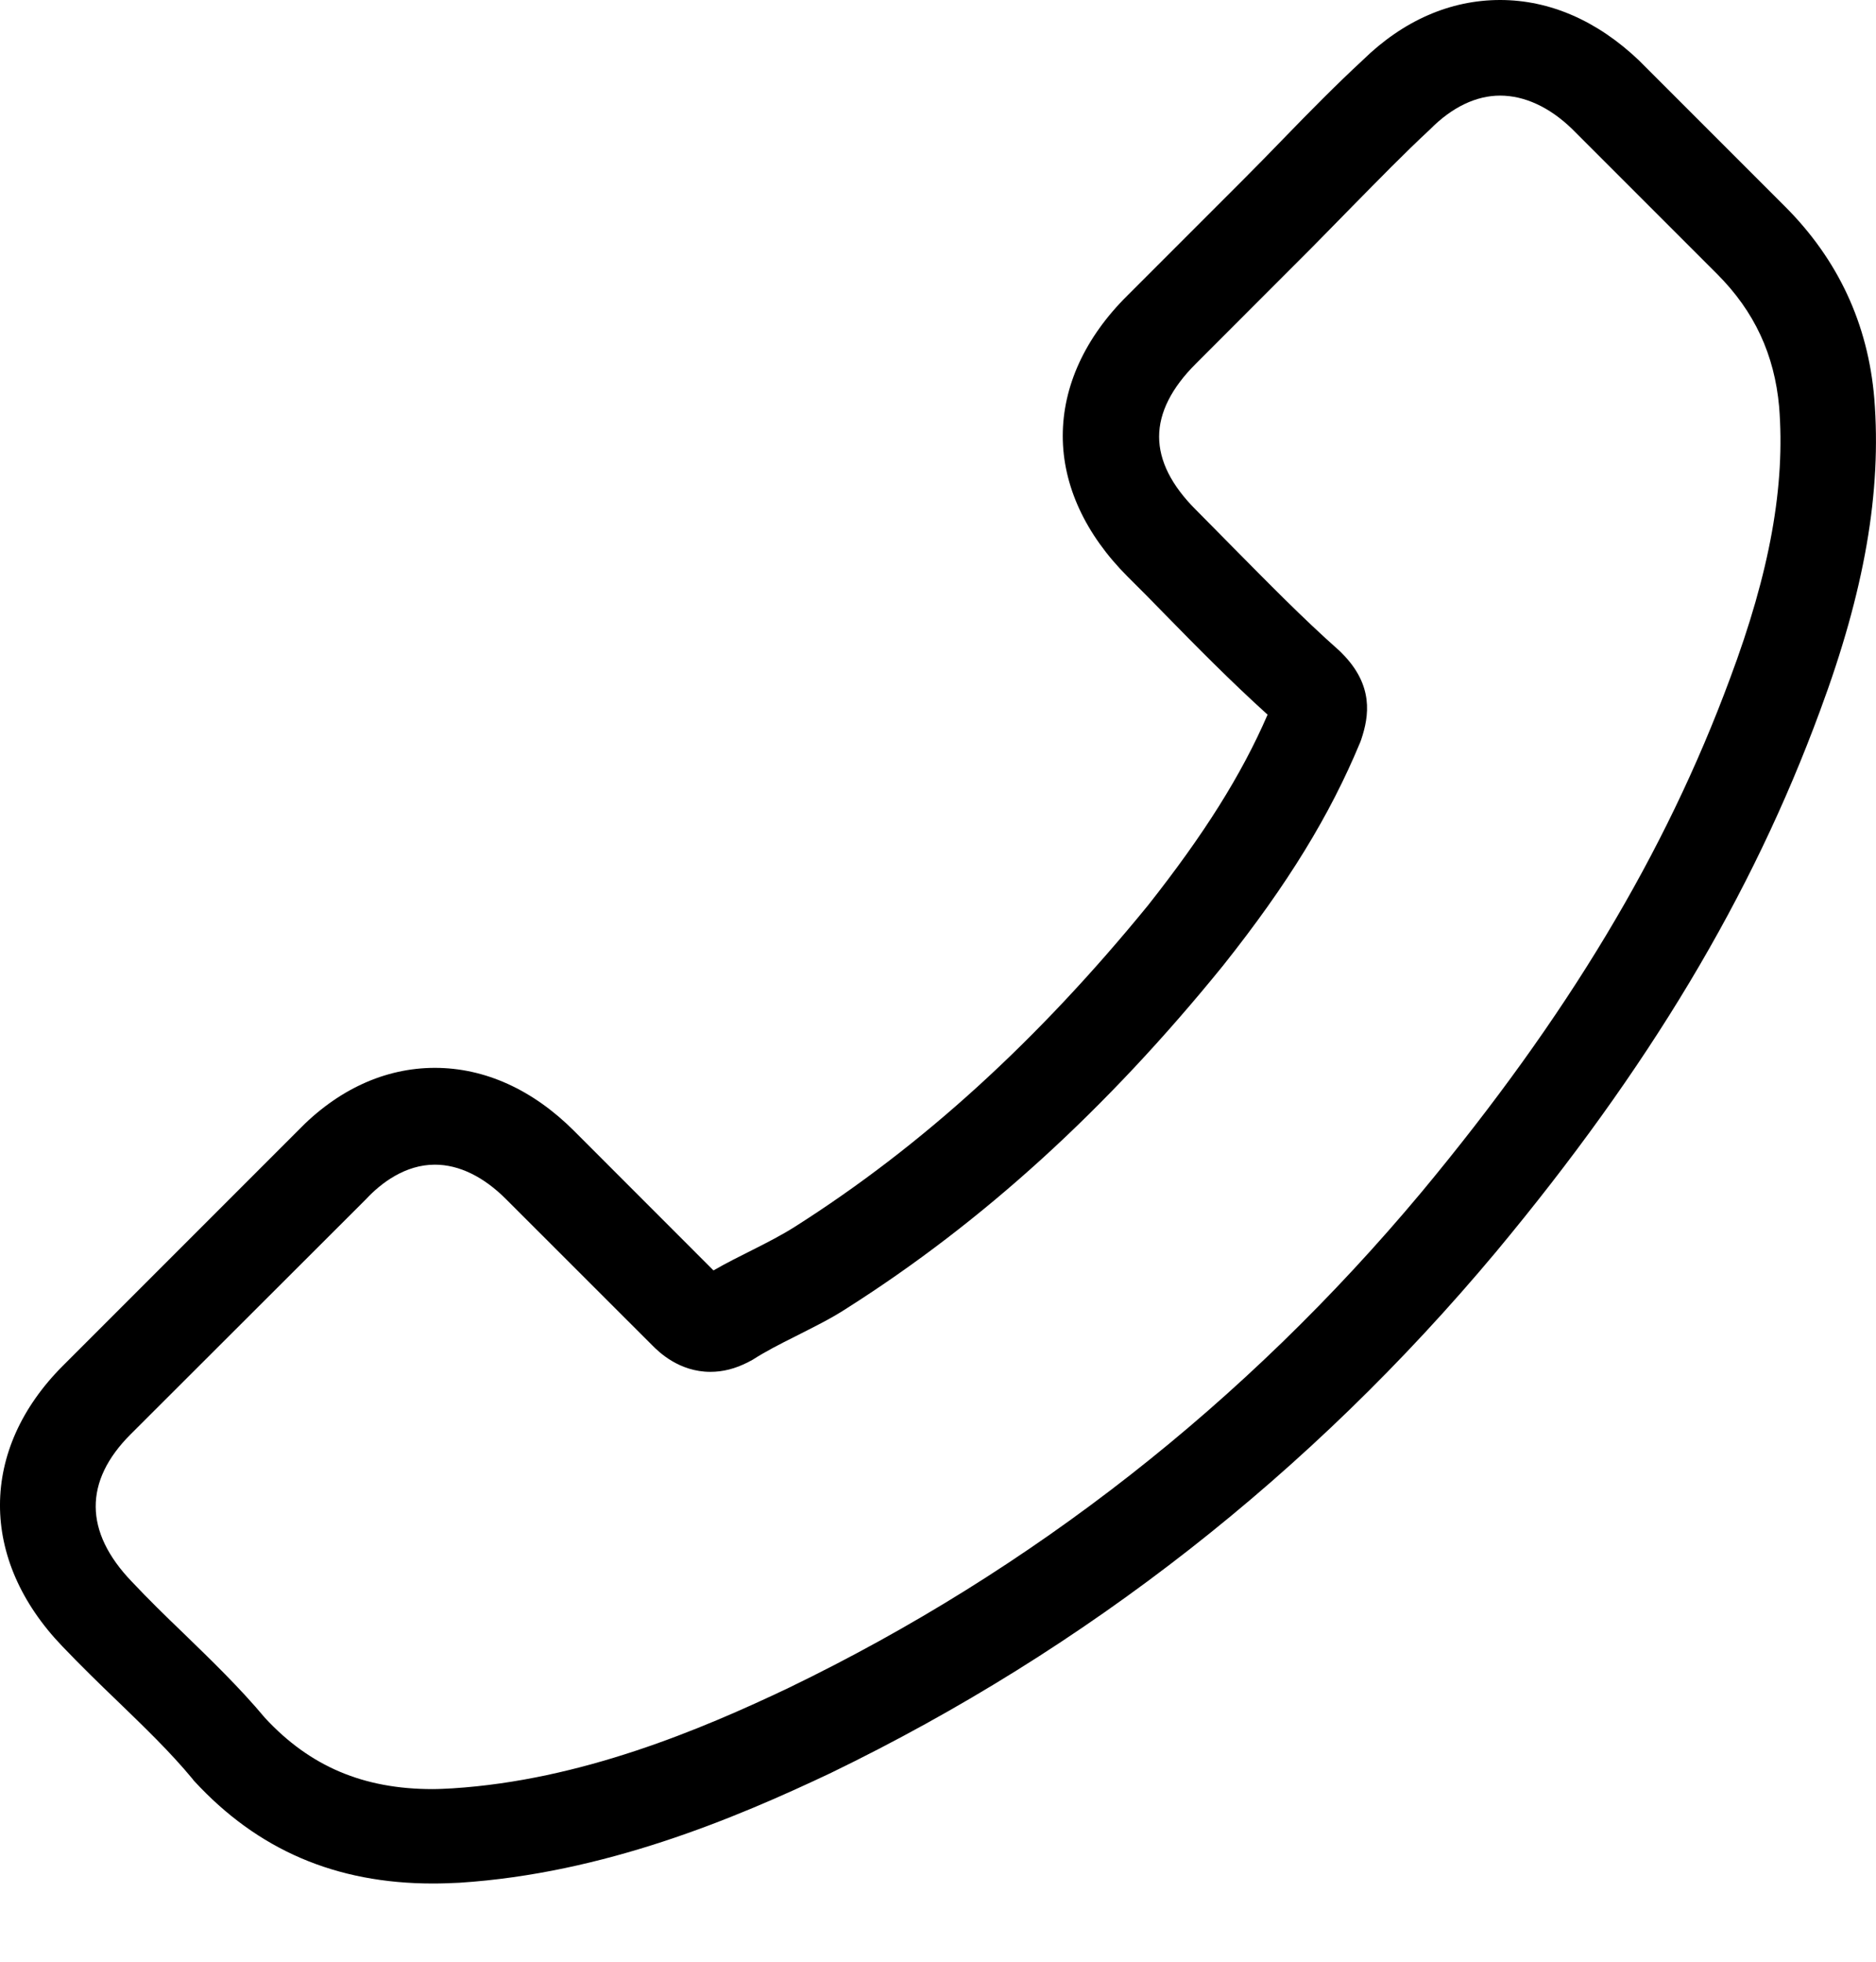<svg width="22" height="23" viewBox="0 0 22 23" fill="none" xmlns="http://www.w3.org/2000/svg">
<g clip-path="url(#clip0_425_2)">
<path d="M17.542 14.68C15.364 17.283 12.742 19.333 9.749 20.784C8.61 21.324 7.086 21.964 5.388 22.074C5.283 22.079 5.182 22.083 5.077 22.083C3.938 22.083 3.022 21.69 2.276 20.88C2.272 20.875 2.263 20.866 2.258 20.857C1.993 20.537 1.691 20.248 1.375 19.942C1.16 19.736 0.94 19.521 0.73 19.301C-0.245 18.285 -0.245 16.995 0.739 16.011L3.489 13.261C3.956 12.776 4.514 12.52 5.1 12.52C5.686 12.52 6.248 12.776 6.729 13.256L8.367 14.895C8.518 14.808 8.674 14.73 8.82 14.657C9.003 14.565 9.172 14.478 9.323 14.382C10.815 13.435 12.17 12.199 13.465 10.612C14.119 9.783 14.558 9.088 14.865 8.379C14.435 7.99 14.032 7.582 13.643 7.184C13.506 7.042 13.364 6.9 13.222 6.759C12.728 6.264 12.463 5.692 12.463 5.111C12.463 4.53 12.723 3.958 13.222 3.464L14.586 2.1C14.746 1.94 14.897 1.785 15.053 1.624C15.354 1.313 15.67 0.993 15.981 0.705C16.453 0.243 17.006 0 17.592 0C18.173 0 18.732 0.243 19.221 0.709L20.933 2.421C21.555 3.043 21.907 3.798 21.98 4.672C22.067 5.766 21.866 6.928 21.344 8.333C20.544 10.506 19.336 12.524 17.542 14.68ZM20.864 4.768C20.809 4.16 20.576 3.652 20.136 3.212L18.434 1.51C18.169 1.254 17.876 1.121 17.592 1.121C17.313 1.121 17.029 1.254 16.768 1.519C16.462 1.803 16.174 2.1 15.862 2.416C15.707 2.576 15.547 2.736 15.386 2.901L14.023 4.265C13.739 4.548 13.593 4.837 13.593 5.12C13.593 5.404 13.739 5.692 14.023 5.976C14.165 6.118 14.307 6.264 14.448 6.406C14.874 6.836 15.272 7.244 15.711 7.633C15.721 7.642 15.725 7.646 15.734 7.656C16.114 8.035 16.055 8.397 15.963 8.671C15.959 8.685 15.954 8.694 15.949 8.708C15.597 9.555 15.107 10.36 14.343 11.321C12.97 13.014 11.524 14.327 9.932 15.338C9.735 15.467 9.525 15.567 9.328 15.668C9.145 15.759 8.976 15.846 8.825 15.943C8.806 15.952 8.793 15.961 8.774 15.97C8.623 16.048 8.477 16.084 8.331 16.084C7.964 16.084 7.726 15.851 7.649 15.773L5.937 14.062C5.672 13.796 5.384 13.655 5.1 13.655C4.752 13.655 4.468 13.87 4.29 14.062L1.531 16.817C0.982 17.366 0.986 17.96 1.544 18.542C1.737 18.747 1.938 18.944 2.153 19.15C2.473 19.461 2.807 19.782 3.109 20.143C3.636 20.711 4.263 20.976 5.072 20.976C5.15 20.976 5.233 20.971 5.31 20.967C6.811 20.871 8.207 20.285 9.255 19.786C12.101 18.409 14.6 16.455 16.672 13.975C18.379 11.92 19.528 10.008 20.287 7.958C20.759 6.699 20.937 5.688 20.864 4.768Z" fill="black"/>
</g>
<defs>
<clipPath id="clip0_425_2">
<rect width="22" height="23" fill="white" transform="matrix(-1 0 0 1 22 0)"/>
</clipPath>
</defs>
</svg>

